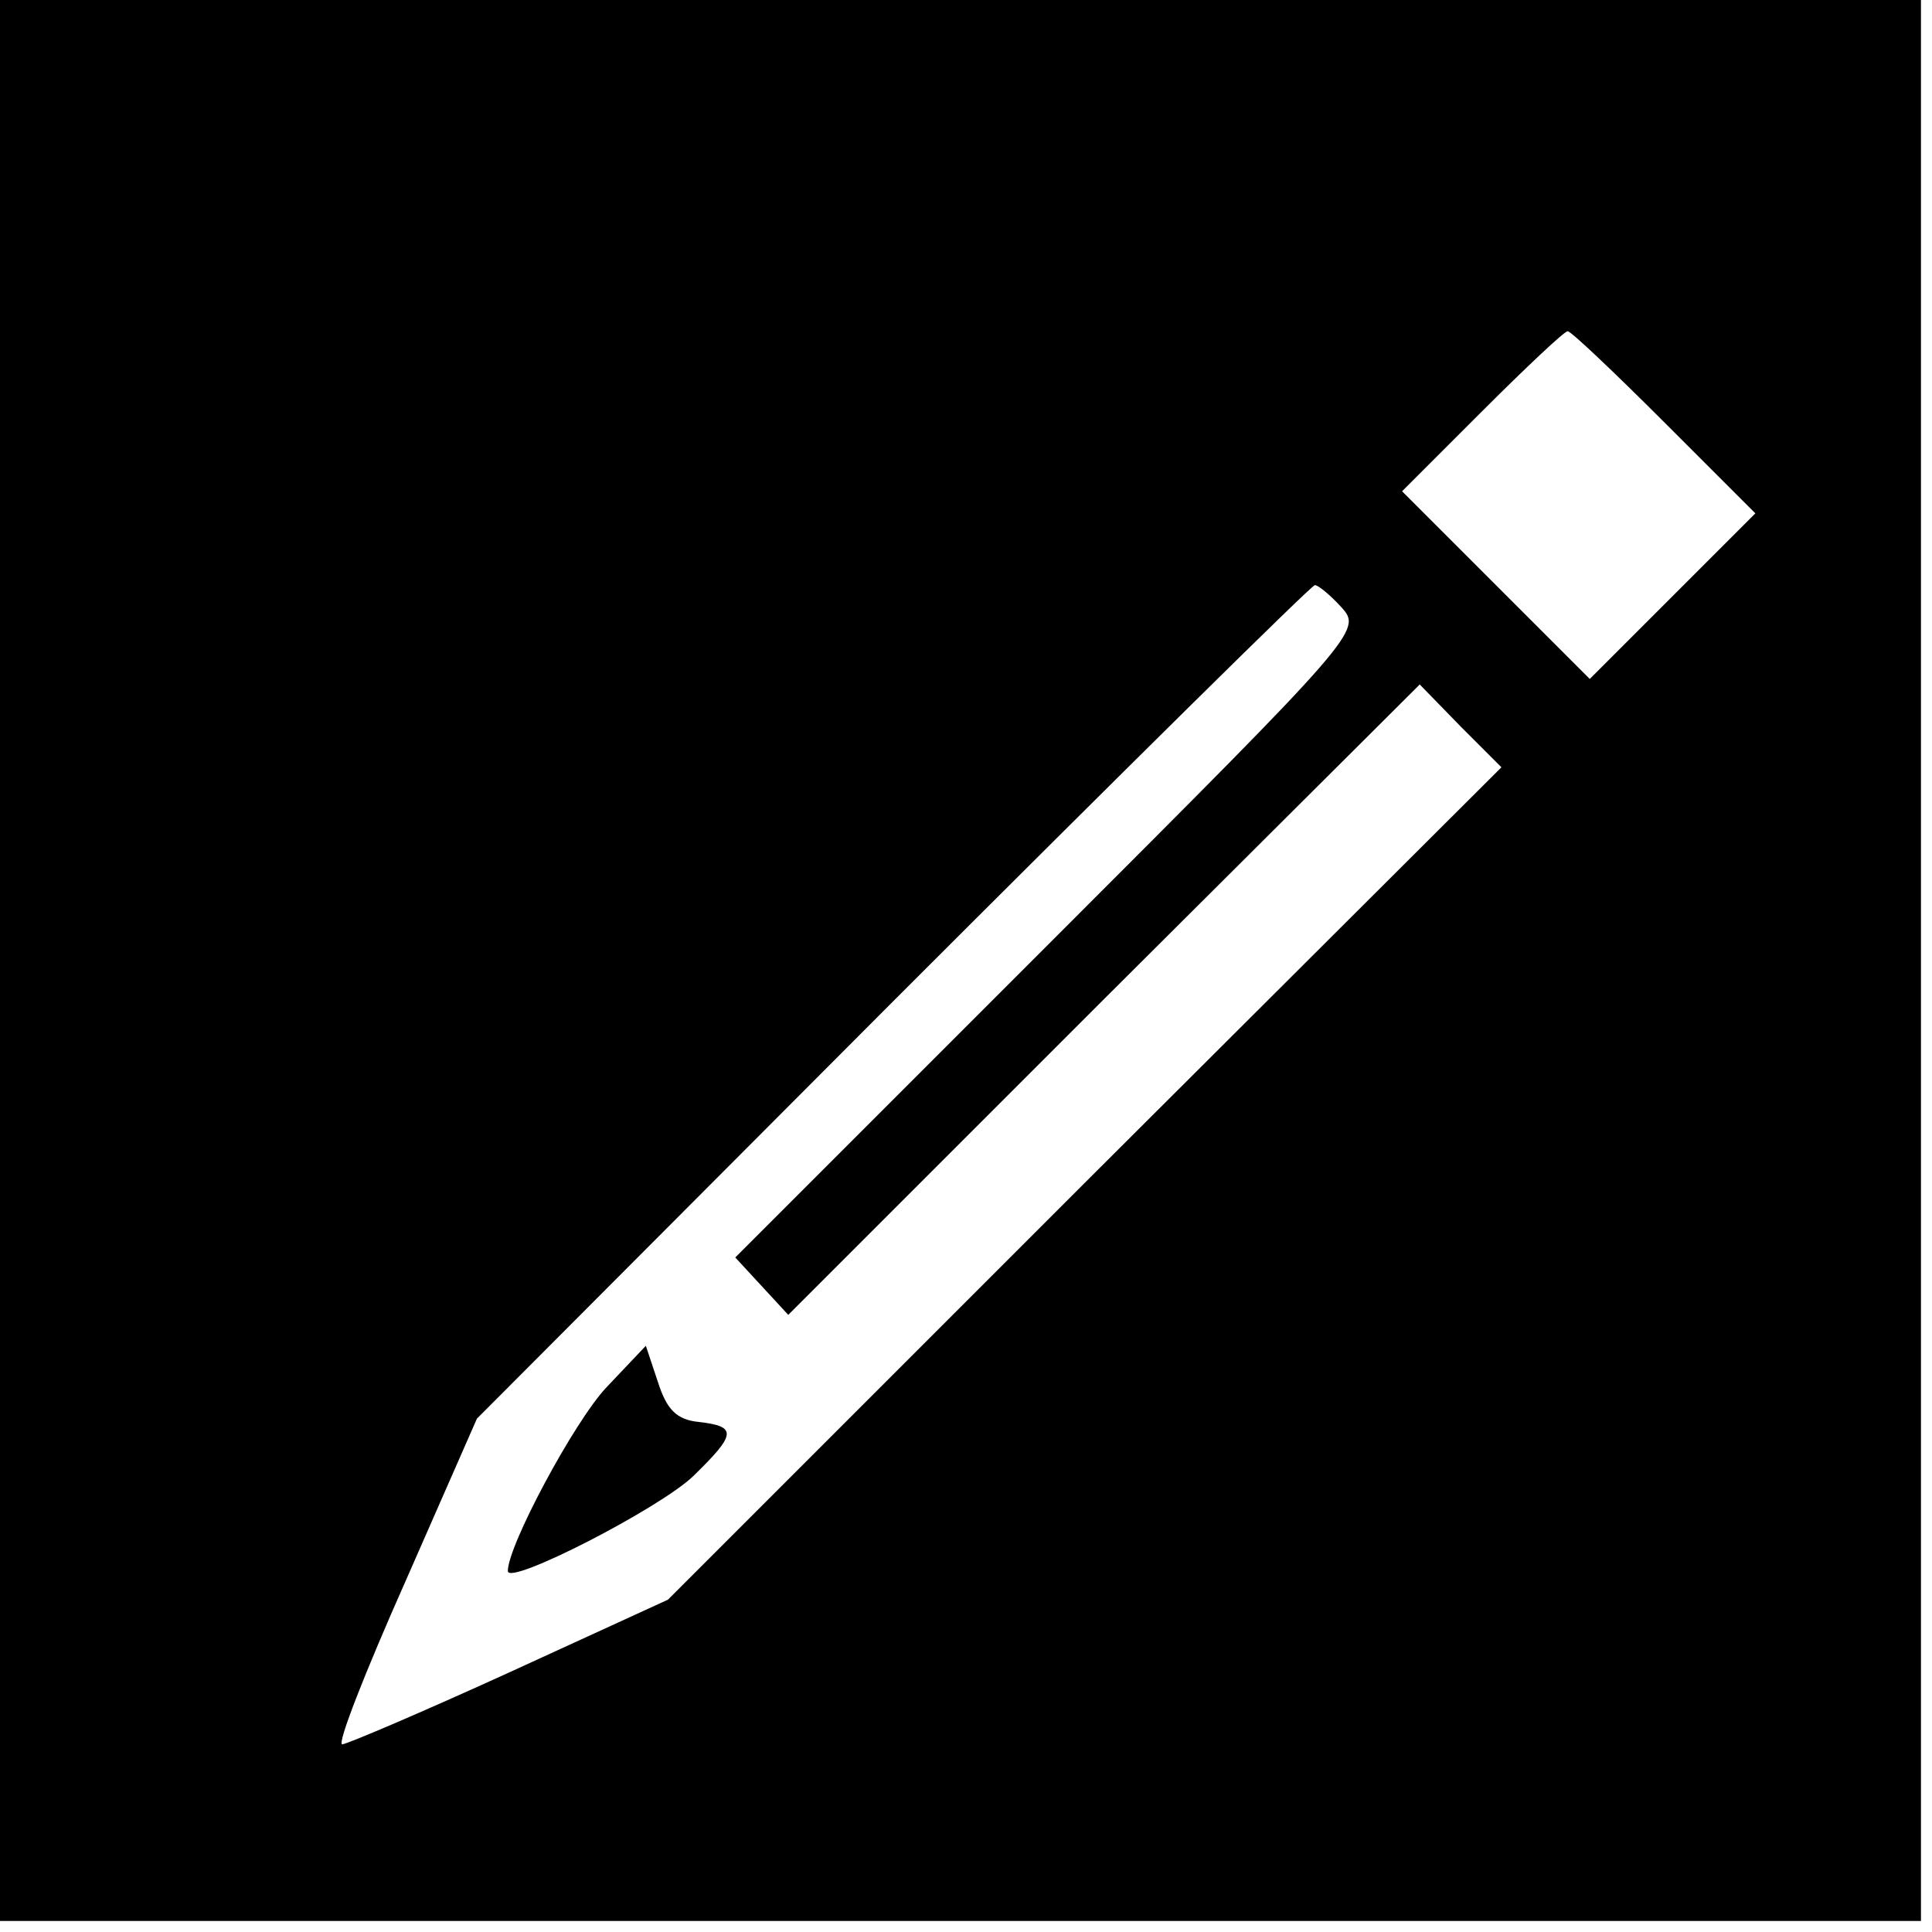 <?xml version="1.0" standalone="no"?>
<!DOCTYPE svg PUBLIC "-//W3C//DTD SVG 20010904//EN"
 "http://www.w3.org/TR/2001/REC-SVG-20010904/DTD/svg10.dtd">
<svg version="1.0" xmlns="http://www.w3.org/2000/svg"
 width="175pt" height="175pt" viewBox="0 0 175 175"
 preserveAspectRatio="xMidYMid meet">
<g transform="translate(0,175) scale(0.1,-0.1)"
fill="#000000" stroke="none">
<path d="M0 880 l0 -870 870 0 870 0 0 870 0 870 -870 0 -870 0 0 -870z m1508
487 l82 -82 -75 -75 -75 -75 -85 85 -85 85 72 72 c40 40 75 73 78 73 3 0 42
-37 88 -83z m-293 -167 c19 -21 16 -24 -265 -305 l-284 -284 24 -26 24 -26
286 286 286 285 37 -38 37 -37 -378 -377 -377 -377 -144 -66 c-79 -36 -147
-65 -151 -65 -5 0 21 66 57 147 l65 148 377 378 c207 207 379 377 382 377 3 0
14 -9 24 -20z"/>
<path d="M549 493 c-29 -31 -89 -143 -89 -166 0 -14 138 57 168 86 39 38 40
45 5 49 -20 2 -29 11 -37 36 l-11 33 -36 -38z"/>
</g>
</svg>
